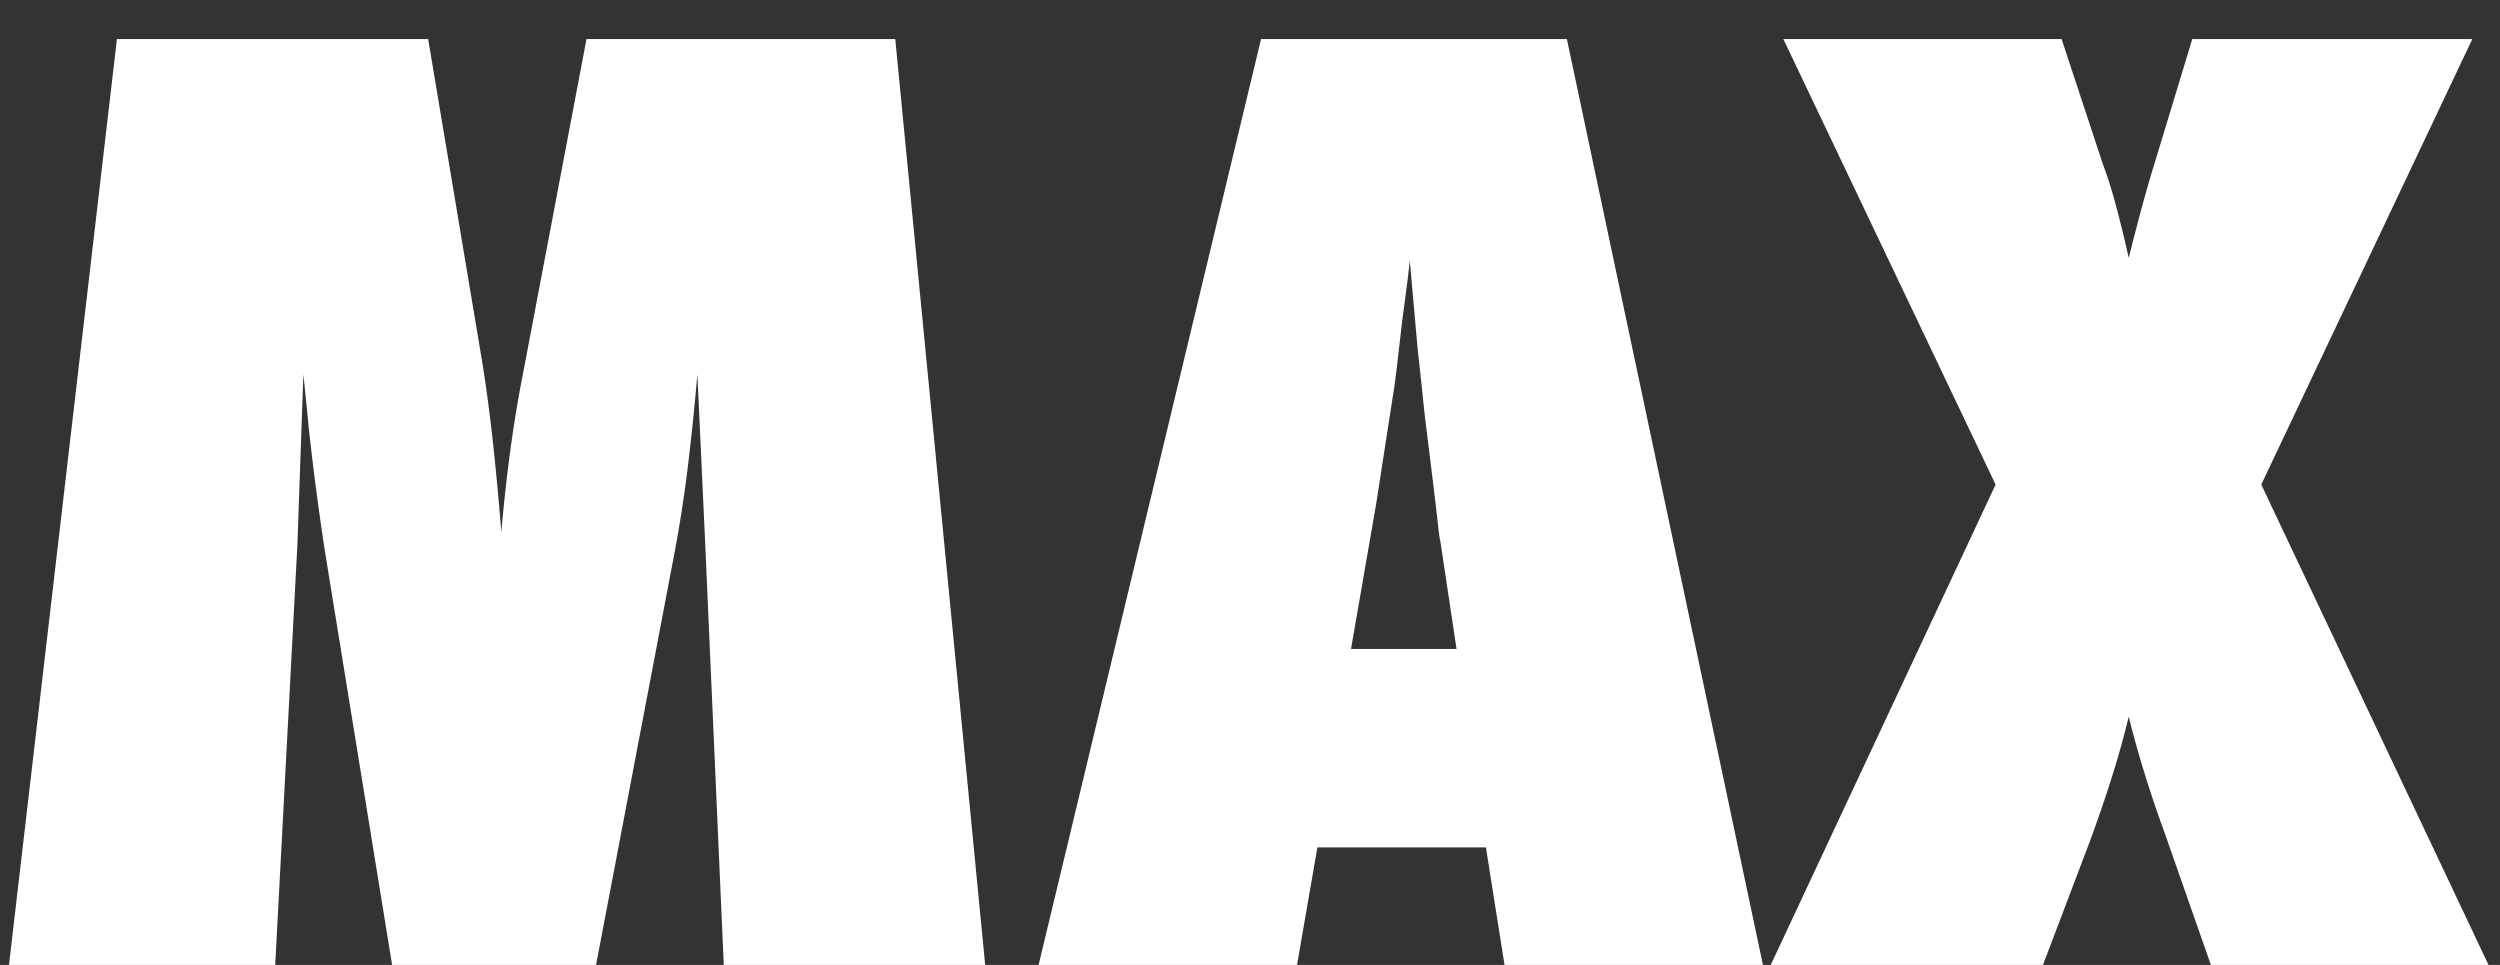 <svg width="57" height="22" viewBox="0 0 57 22" xmlns="http://www.w3.org/2000/svg">
    <rect x="0" y="0" width="57" height="22" fill="#333333" stroke="none"/>
    <g fill="#FFF" fill-rule="nonzero">
        <path d="M22.463 22h-5.961l-.424-9.625-.178-3.842a59.686 59.686 0 0 1-.218 2.113c-.082.67-.183 1.319-.301 1.948L13.59 22H8.94l-1.53-9.42a66.676 66.676 0 0 1-.37-2.816c-.018-.2-.06-.611-.123-1.23l-.137 3.896L6.275 22H.205L2.666.89h7.096L10.952 8c.1.583.188 1.217.266 1.9.077.684.148 1.427.212 2.229.118-1.34.282-2.539.492-3.596l1.45-7.642h7.04L22.462 22zM40.195 22h-5.892l-.424-2.68h-3.842L29.572 22H23.68L28.752.89h6.973L40.195 22zm-6.986-7.205-.37-2.461c-.008-.01-.027-.132-.054-.37-.018-.2-.114-.993-.287-2.378a42.919 42.919 0 0 1-.068-.636c-.028-.269-.064-.608-.11-1.018l-.177-1.996c-.019.191-.044.405-.076.642l-.102.78c-.064.565-.11.956-.137 1.175-.027.219-.045.351-.055.397l-.396 2.556-.574 3.309h2.406zM56.738 22h-6.33l-1.053-3.008c-.337-.92-.61-1.805-.82-2.652-.2.838-.501 1.8-.902 2.885L46.58 22h-6.207L45.5 11.049 40.66.89h6.344l.943 2.857c.1.264.199.574.294.93.096.355.194.756.294 1.203.228-.912.42-1.613.574-2.106l.875-2.884h6.385l-4.812 10.158L56.738 22z"/>
    </g>
</svg>
